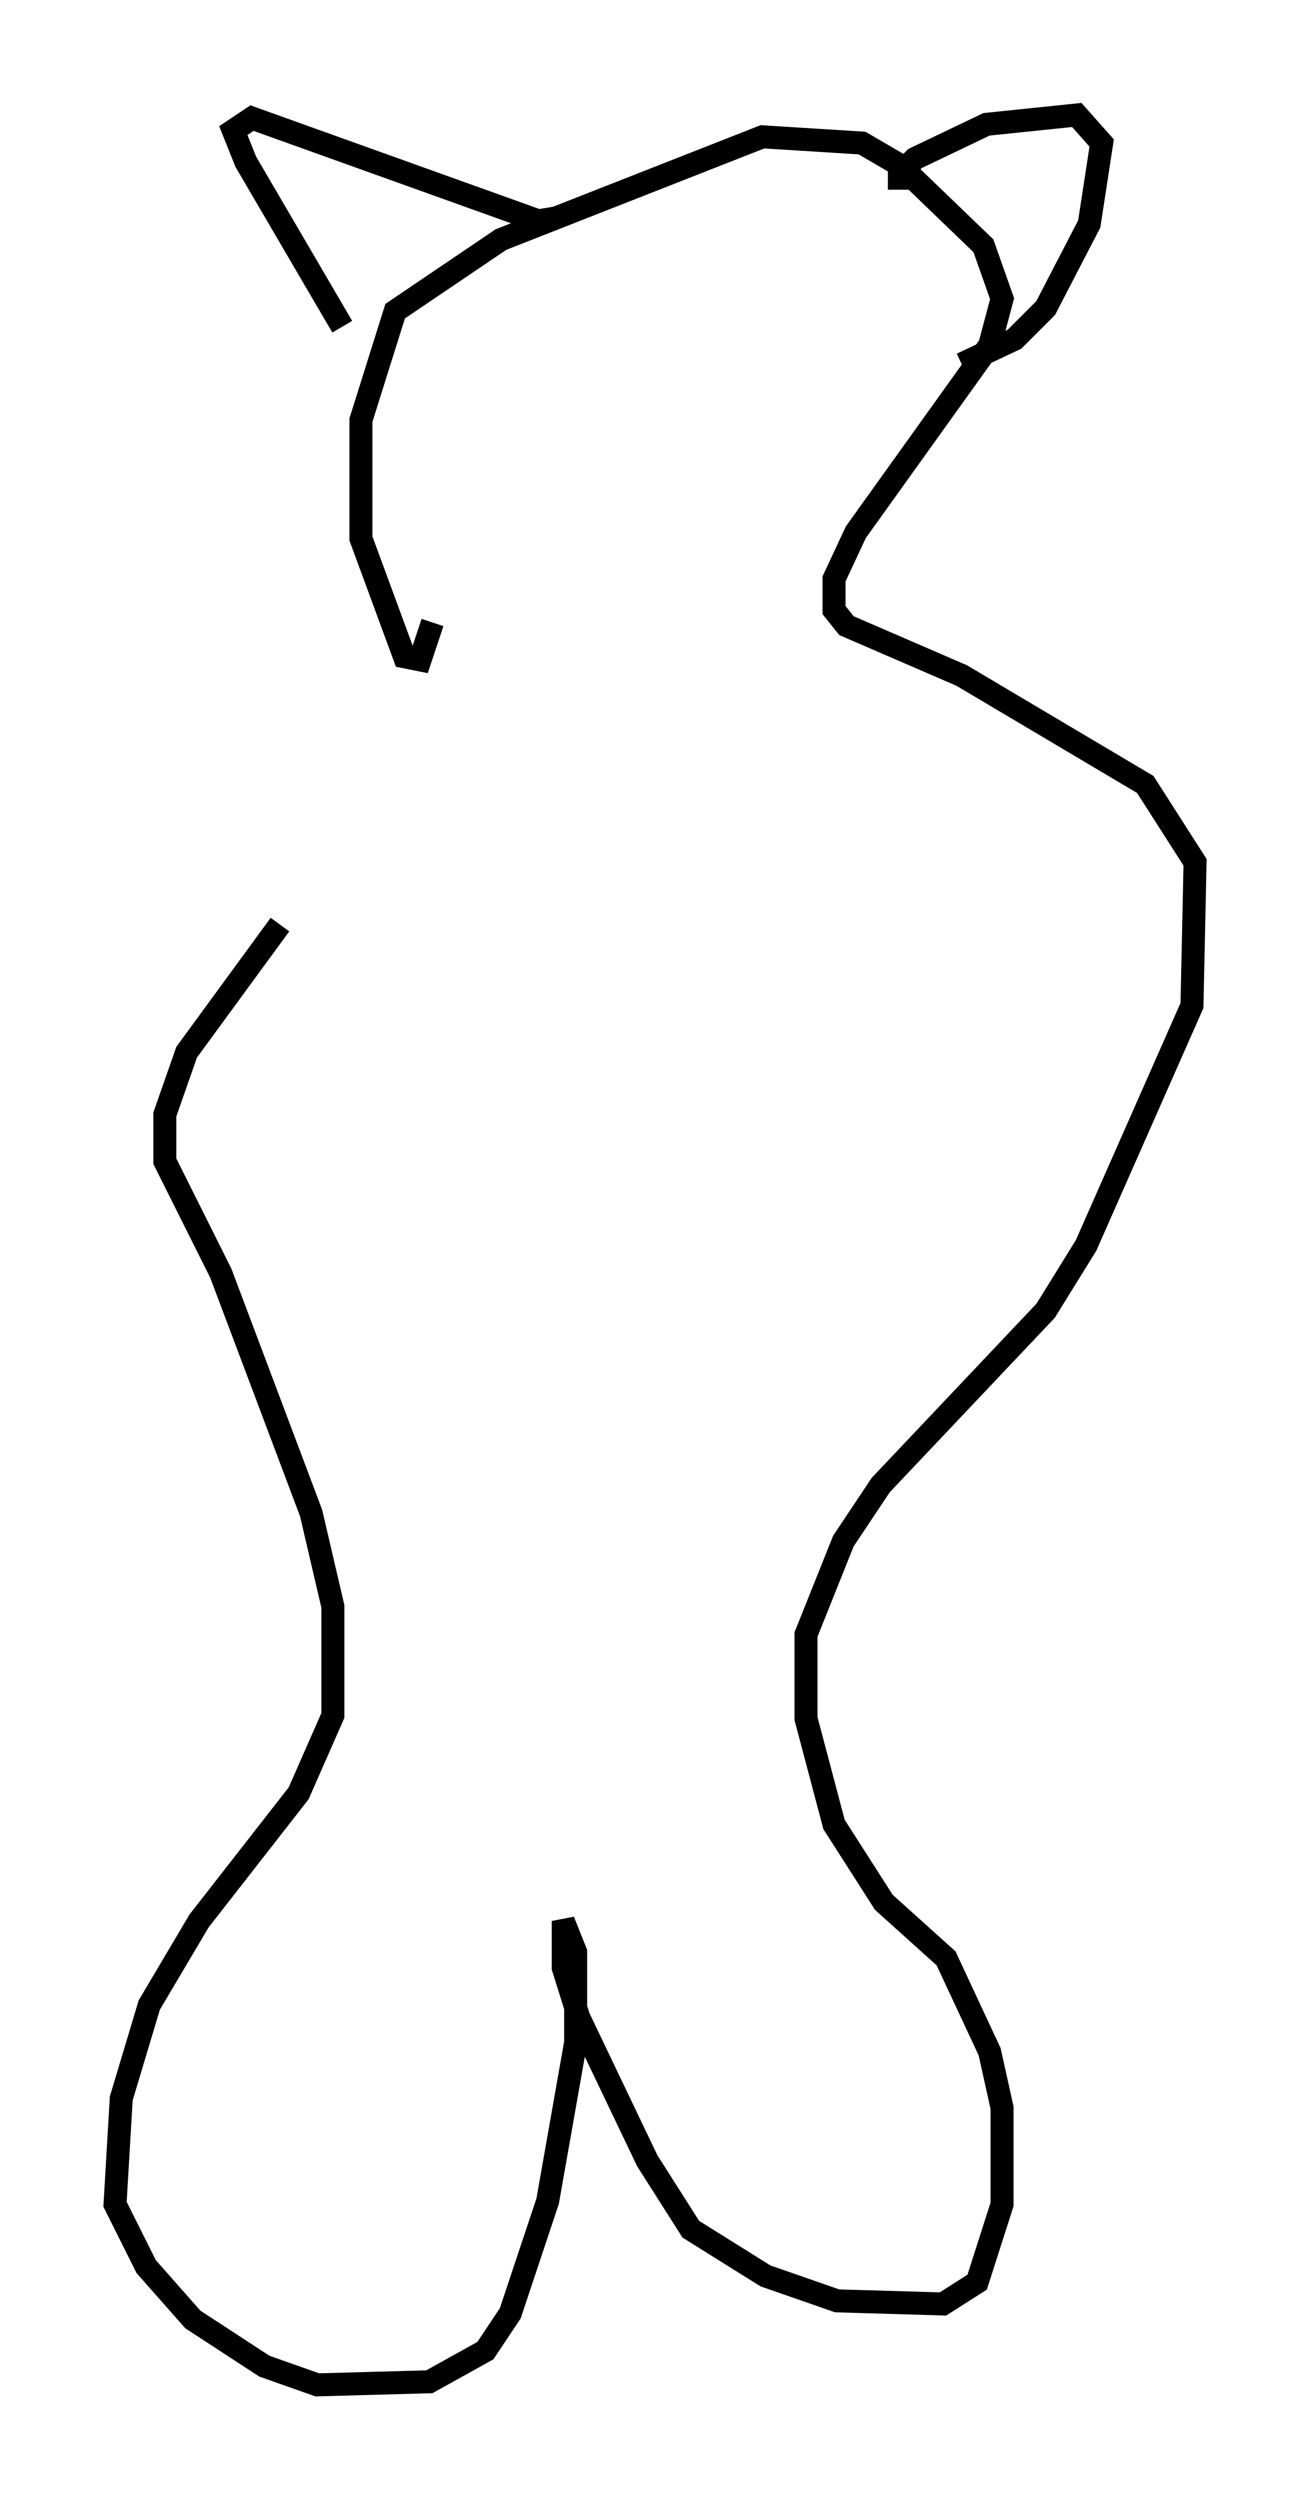 <?xml version="1.0" encoding="utf-8" ?>
<svg baseProfile="full" height="108.646" version="1.1" width="56.955" xmlns="http://www.w3.org/2000/svg" xmlns:ev="http://www.w3.org/2001/xml-events" xmlns:xlink="http://www.w3.org/1999/xlink"><defs /><rect fill="white" height="108.646" width="56.955" x="0" y="0" /><path d="M19.073, 28.545 m-6.901, 11.637 l-4.059, 5.548 -0.947, 2.706 l0.0, 2.03 2.436, 4.871 l3.924, 10.419 0.947, 4.059 l0.0, 4.736 -1.488, 3.383 l-4.33, 5.548 -2.165, 3.654 l-1.218, 4.059 -0.271, 4.601 l1.353, 2.706 2.03, 2.3 l3.112, 2.03 2.3, 0.812 l4.871, -0.135 2.436, -1.353 l1.083, -1.624 1.624, -4.871 l1.218, -6.901 0.0, -3.924 l-0.541, -1.353 0.0, 2.03 l0.677, 2.165 2.977, 6.225 l1.894, 2.977 3.248, 2.03 l3.112, 1.083 4.601, 0.135 l1.488, -0.947 1.083, -3.383 l0.0, -4.195 -0.541, -2.436 l-1.894, -4.059 -2.706, -2.436 l-2.165, -3.383 -1.218, -4.601 l0.0, -3.654 1.624, -4.059 l1.624, -2.436 7.172, -7.578 l1.759, -2.842 4.601, -10.419 l0.135, -6.225 -2.165, -3.383 l-7.984, -4.736 -5.007, -2.165 l-0.541, -0.677 0.0, -1.353 l0.947, -2.03 5.819, -8.119 l0.541, -2.03 -0.812, -2.3 l-3.654, -3.518 -1.624, -0.947 l-4.33, -0.271 -11.367, 4.465 l-4.601, 3.112 -1.488, 4.736 l0.0, 5.142 1.894, 5.142 l0.677, 0.135 0.541, -1.624 m-3.924, -12.855 l-4.195, -7.172 -0.541, -1.353 l0.812, -0.541 12.449, 4.465 l0.812, -0.135 m14.885, -1.218 l0.0, -0.677 0.677, -0.677 l3.112, -1.488 3.924, -0.406 l1.083, 1.218 -0.541, 3.518 l-1.894, 3.654 -1.353, 1.353 l-2.3, 1.083 " fill="none" stroke="black" stroke-width="1" /></svg>